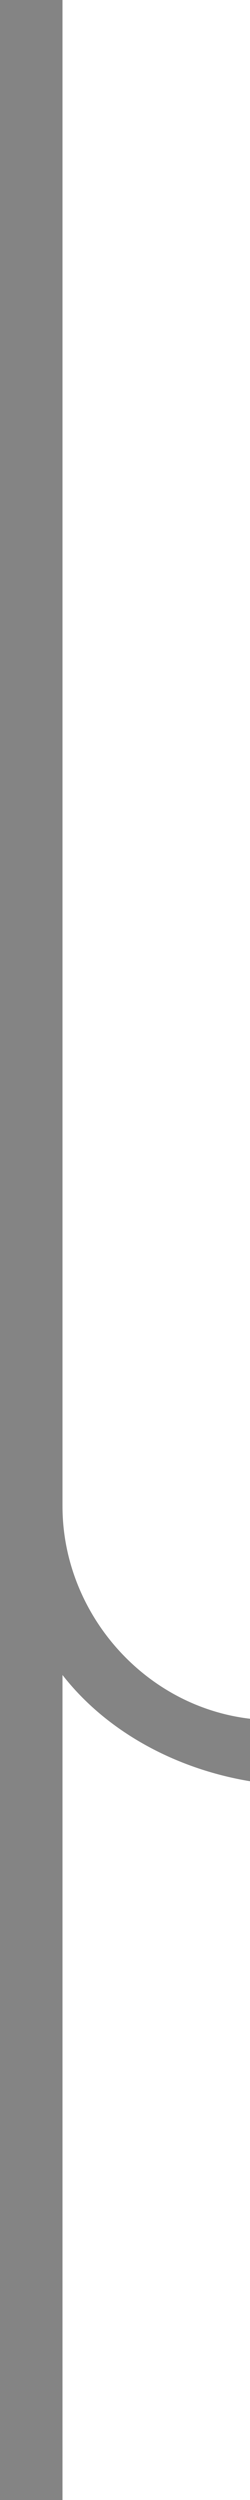 <?xml version="1.0" encoding="utf-8"?>
<!-- Generator: Adobe Illustrator 26.0.2, SVG Export Plug-In . SVG Version: 6.00 Build 0)  -->
<svg version="1.1" id="Layer_1" xmlns="http://www.w3.org/2000/svg" xmlns:xlink="http://www.w3.org/1999/xlink" x="0px" y="0px"
	 viewBox="0 0 4 40" style="enable-background:new 0 0 4 40;" xml:space="preserve">
<style type="text/css">
	.st0{fill:#848484;}
</style>
<path class="st0" d="M4,28.5v-1c-1.7-0.2-3-1.7-3-3.4V0H0v40h1V26.8C1.7,27.7,2.8,28.3,4,28.5z"/>
</svg>
